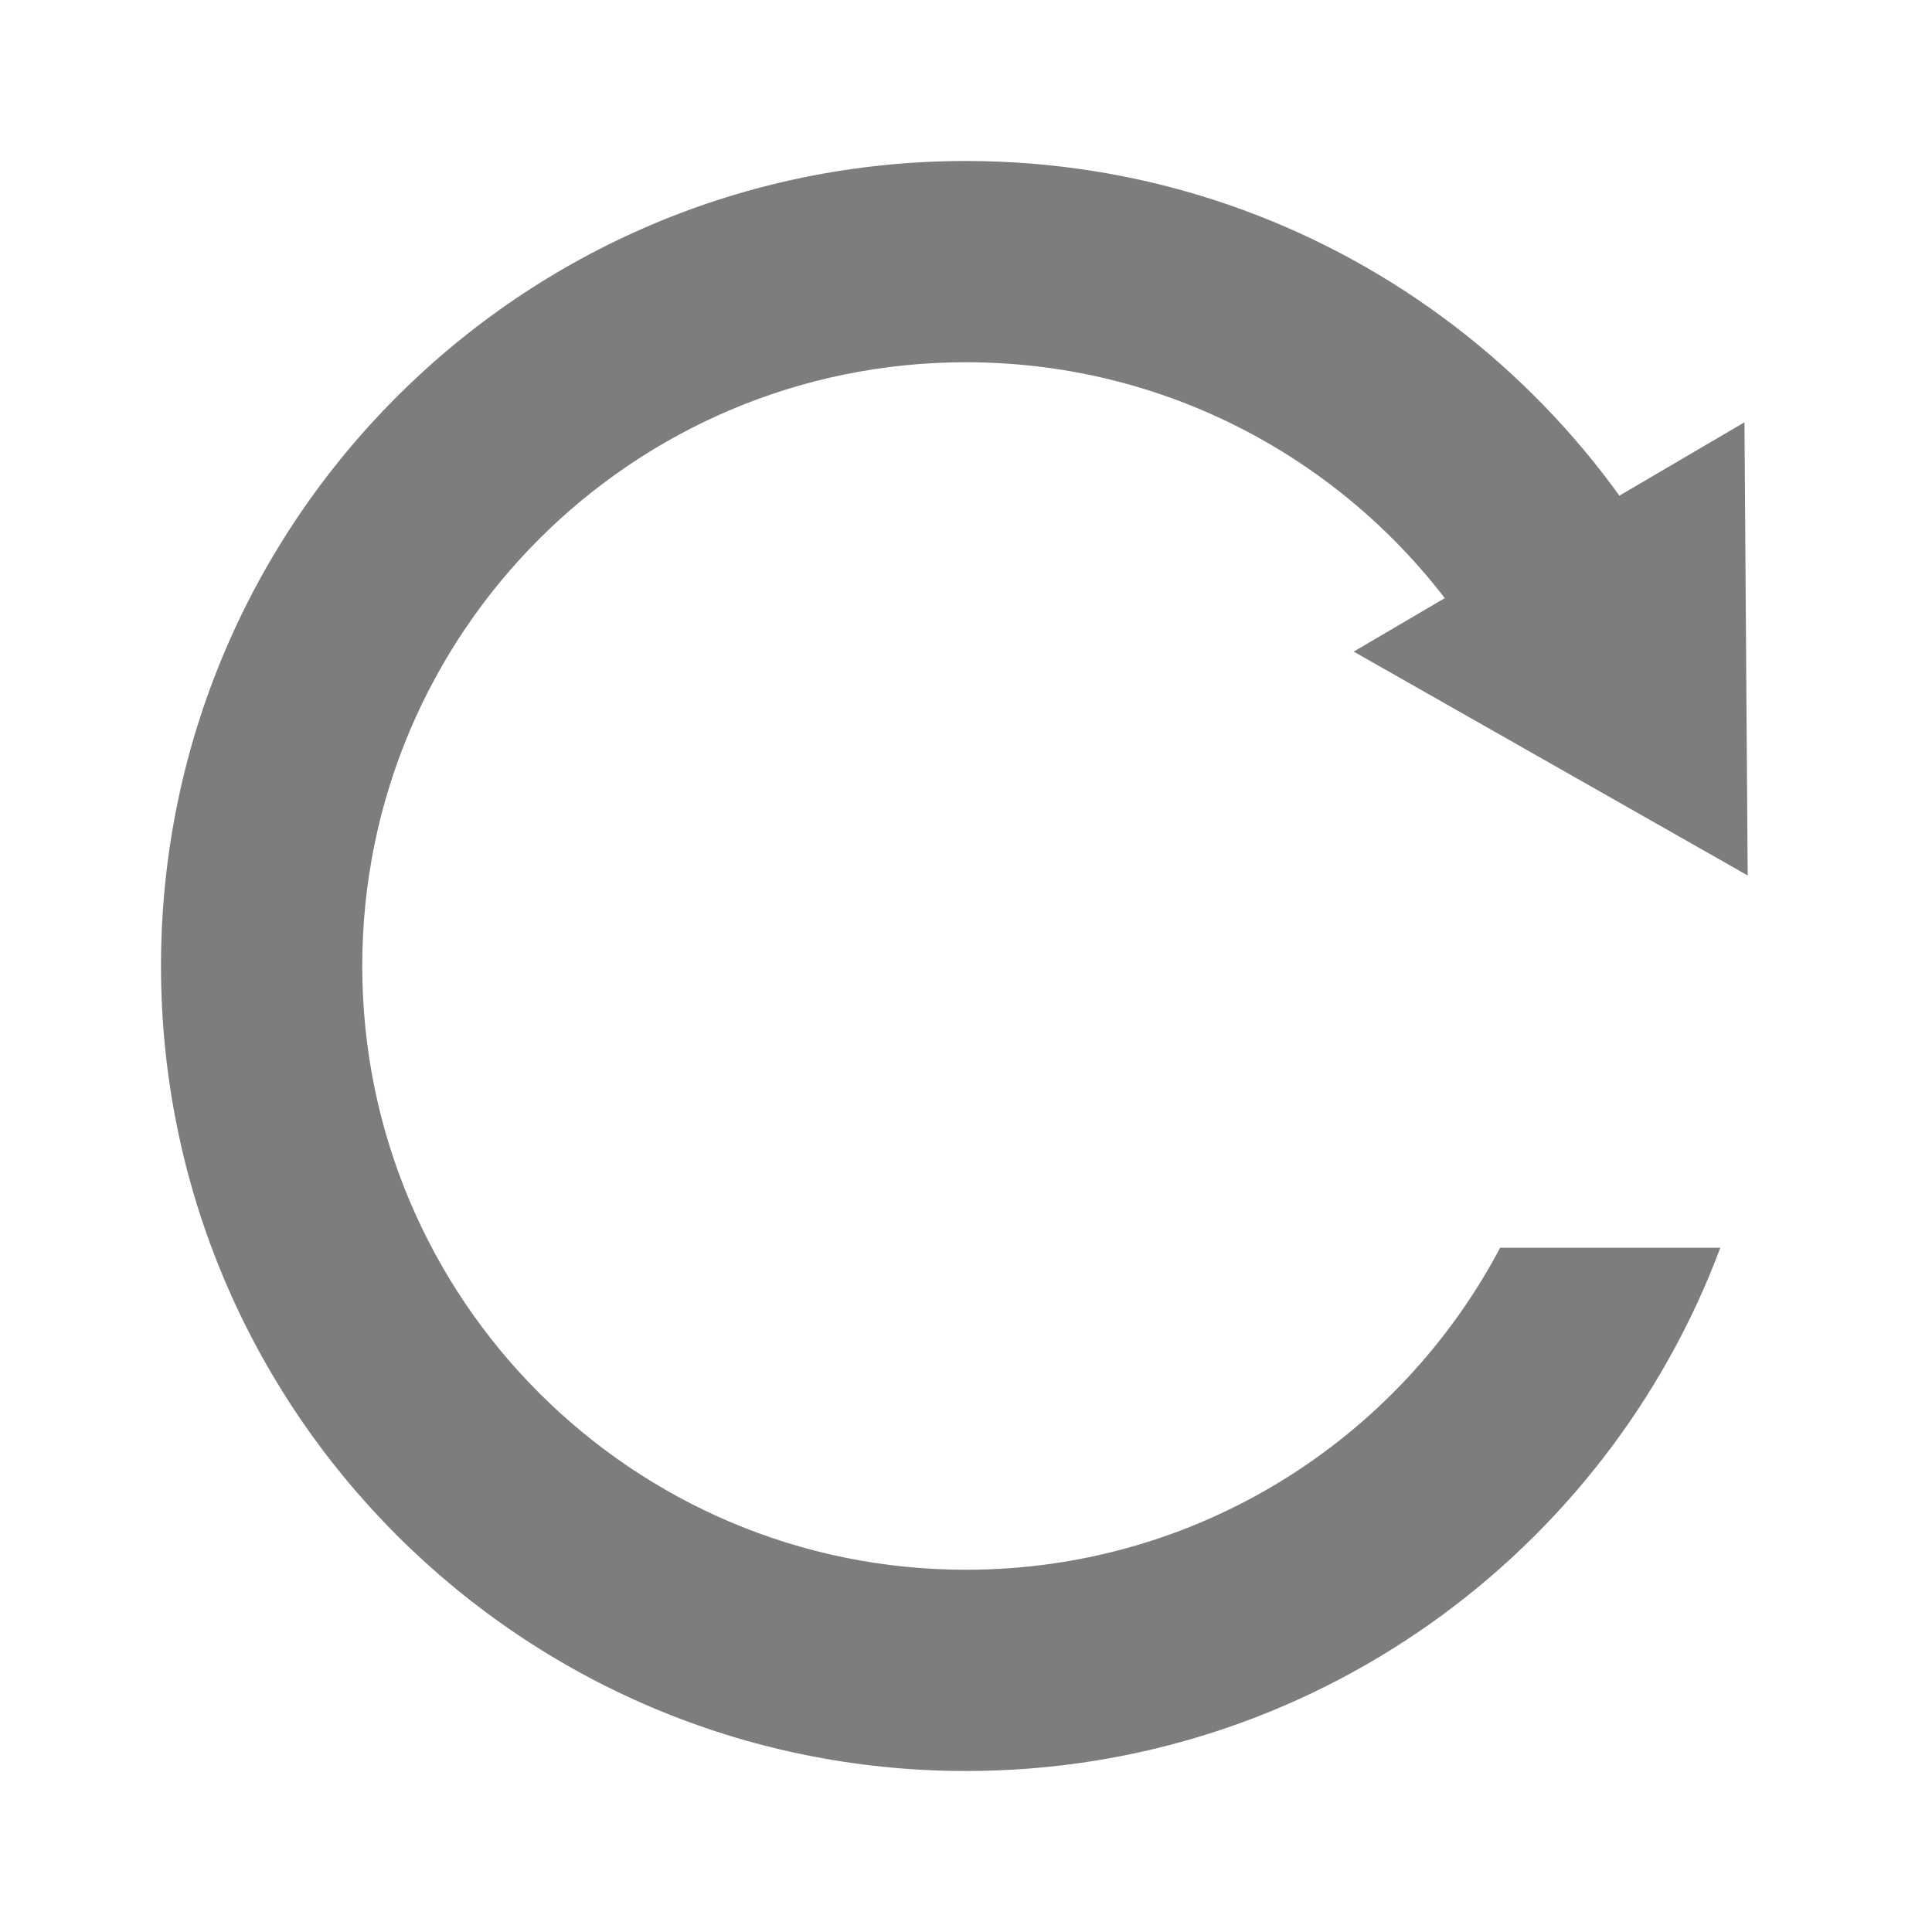 <svg width="30" height="30" viewBox="0 0 30 30" fill="none" xmlns="http://www.w3.org/2000/svg">
<path d="M23.294 19.375C21.722 22.349 18.598 24.375 15 24.375C9.822 24.375 5.625 20.178 5.625 15C5.625 9.822 9.822 5.625 15 5.625C18.598 5.625 21.722 7.651 23.294 10.625H26.713C24.94 5.879 20.364 2.5 15 2.5C8.096 2.5 2.5 8.096 2.5 15C2.5 21.904 8.096 27.5 15 27.5C20.364 27.5 24.94 24.121 26.713 19.375H23.294Z" fill="#7D7D7D"/>
<path d="M27.138 13.594L21.02 10.118L27.088 6.557L27.138 13.594Z" fill="#7D7D7D"/>
</svg>
